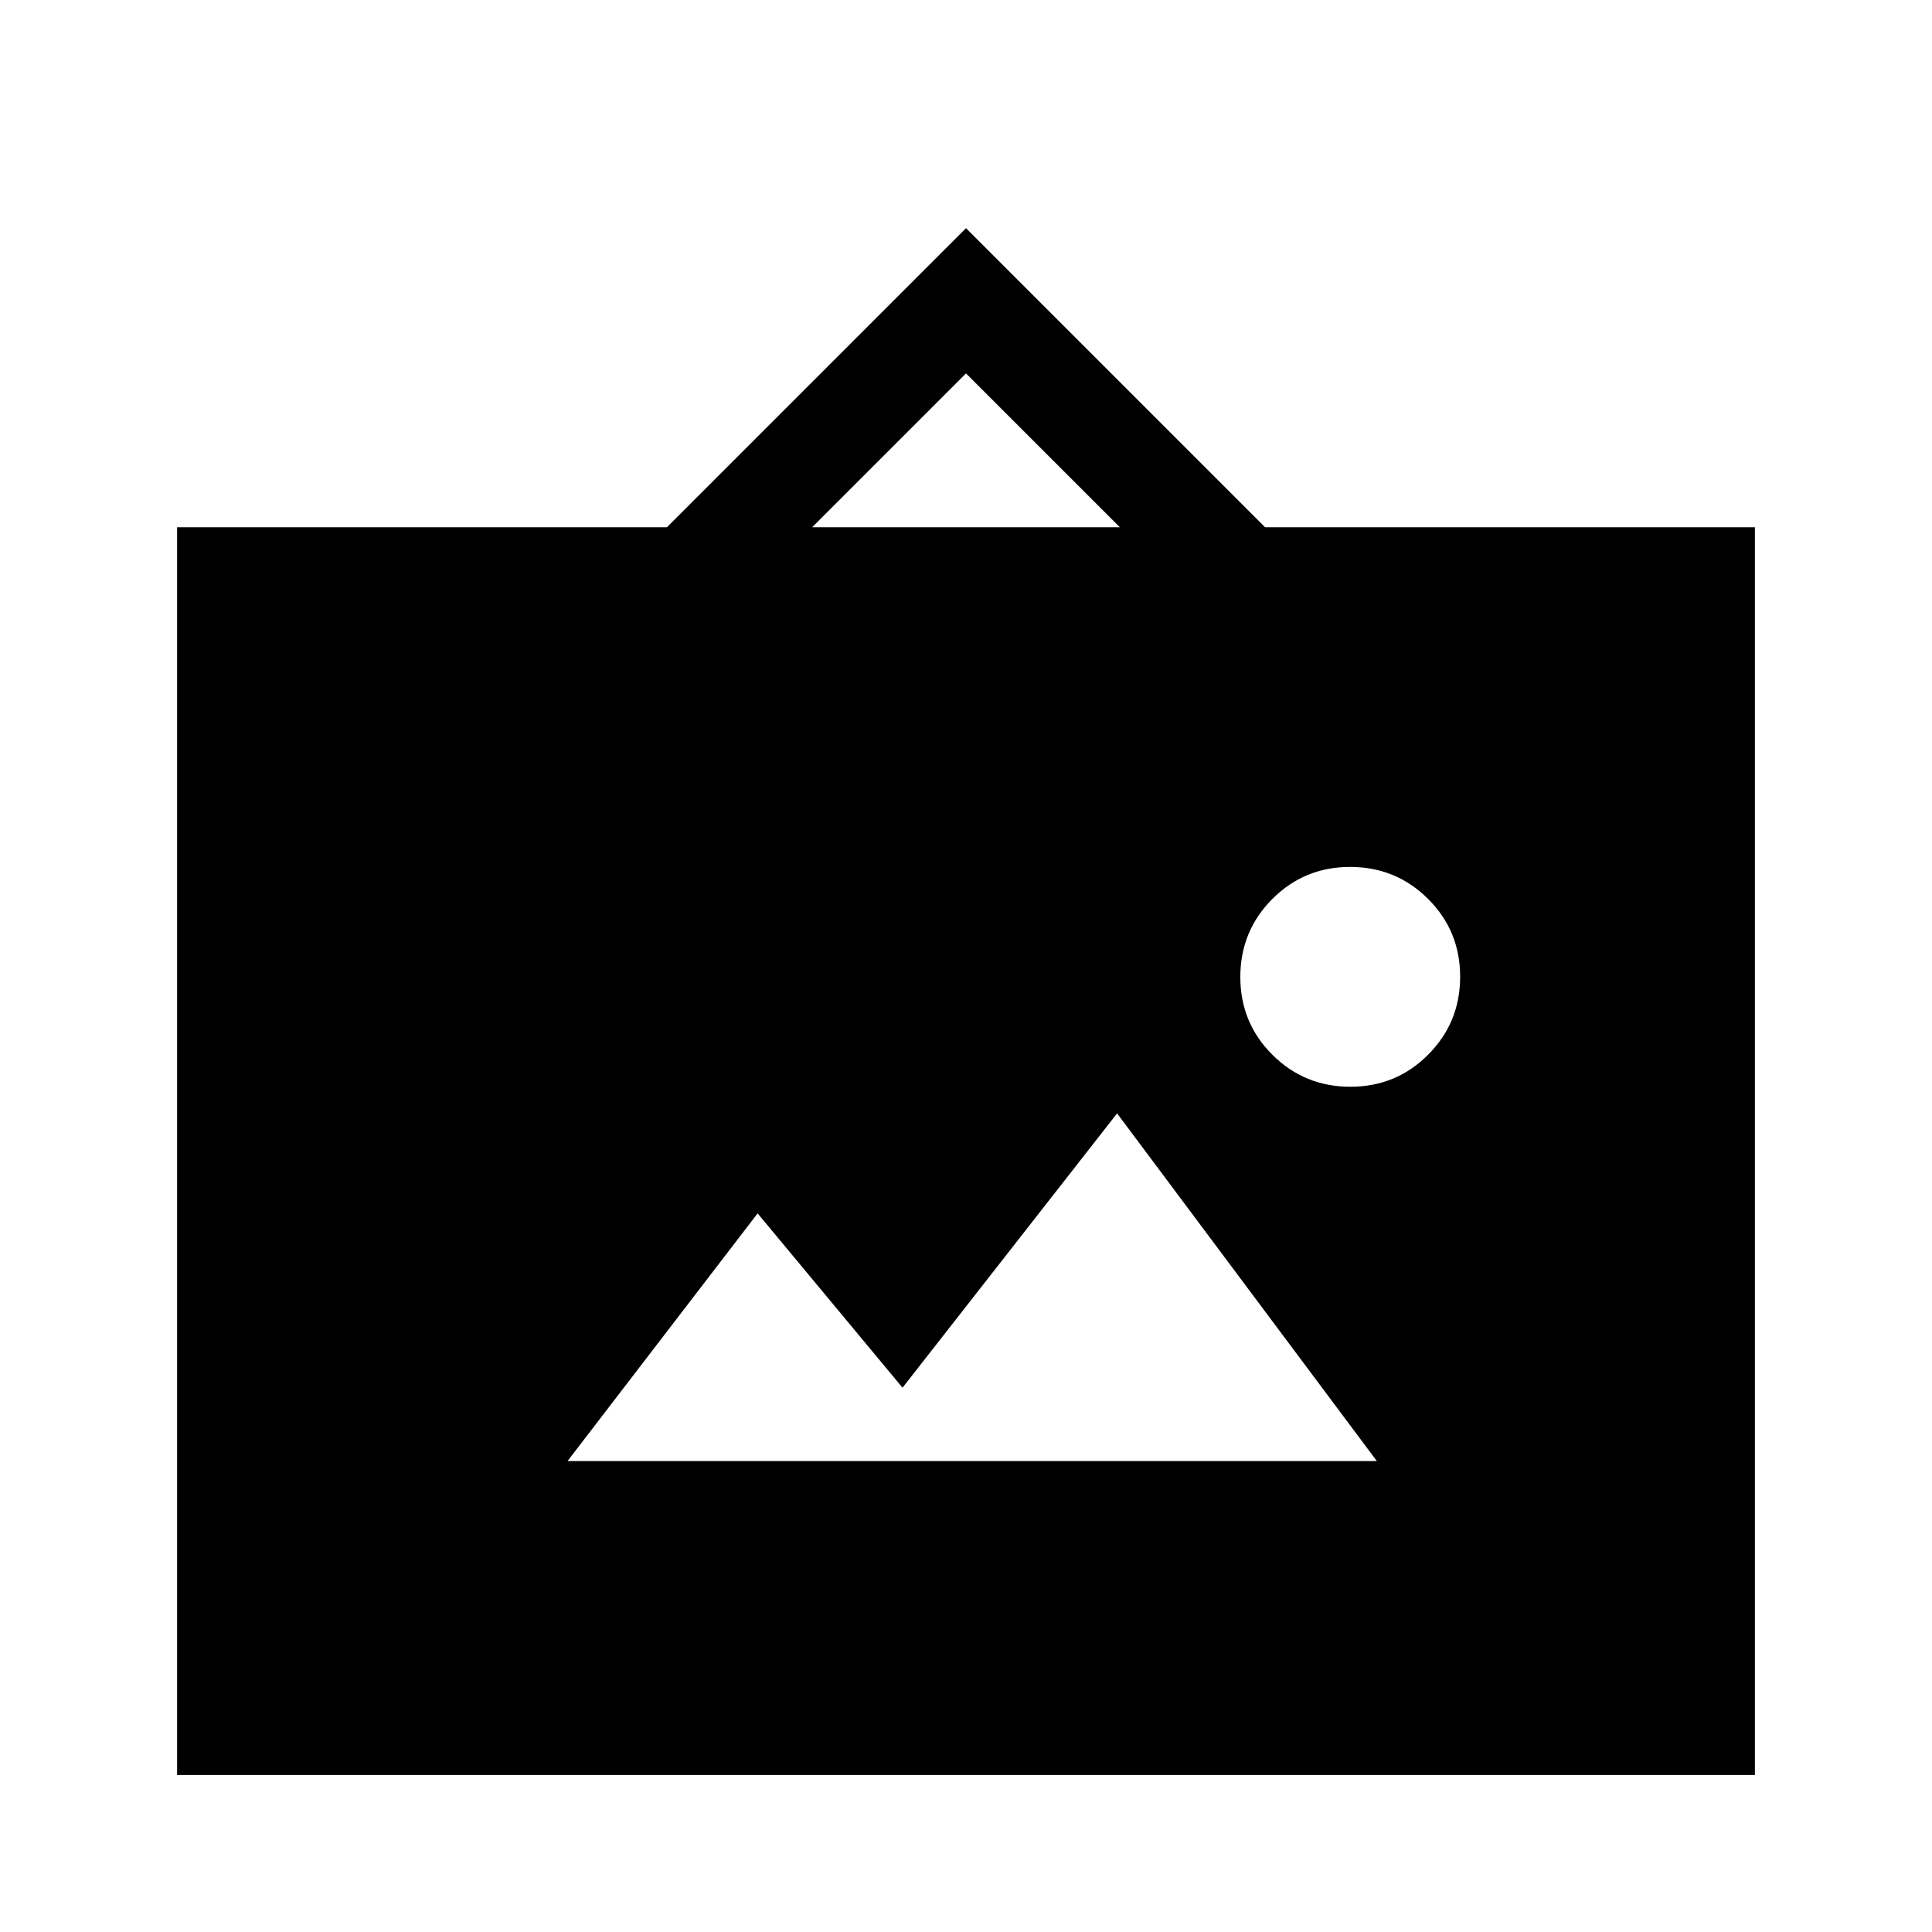 <svg xmlns="http://www.w3.org/2000/svg" height="24" viewBox="0 -960 960 960" width="24"><path d="M88-78v-620h243.38L480-846.62 628.62-698H872v620H88Zm194-156h402.15L555.08-406.77 448.46-270.46l-72-86.62L282-234Zm388.99-186q22.78 0 38.66-15.95 15.89-15.95 15.89-38.73 0-22.78-15.95-38.67-15.95-15.88-38.73-15.88-22.78 0-38.67 15.95-15.88 15.95-15.88 38.73 0 22.78 15.95 38.67Q648.2-420 670.99-420ZM403.54-698h152.92L480-774.46 403.54-698Z"/></svg>